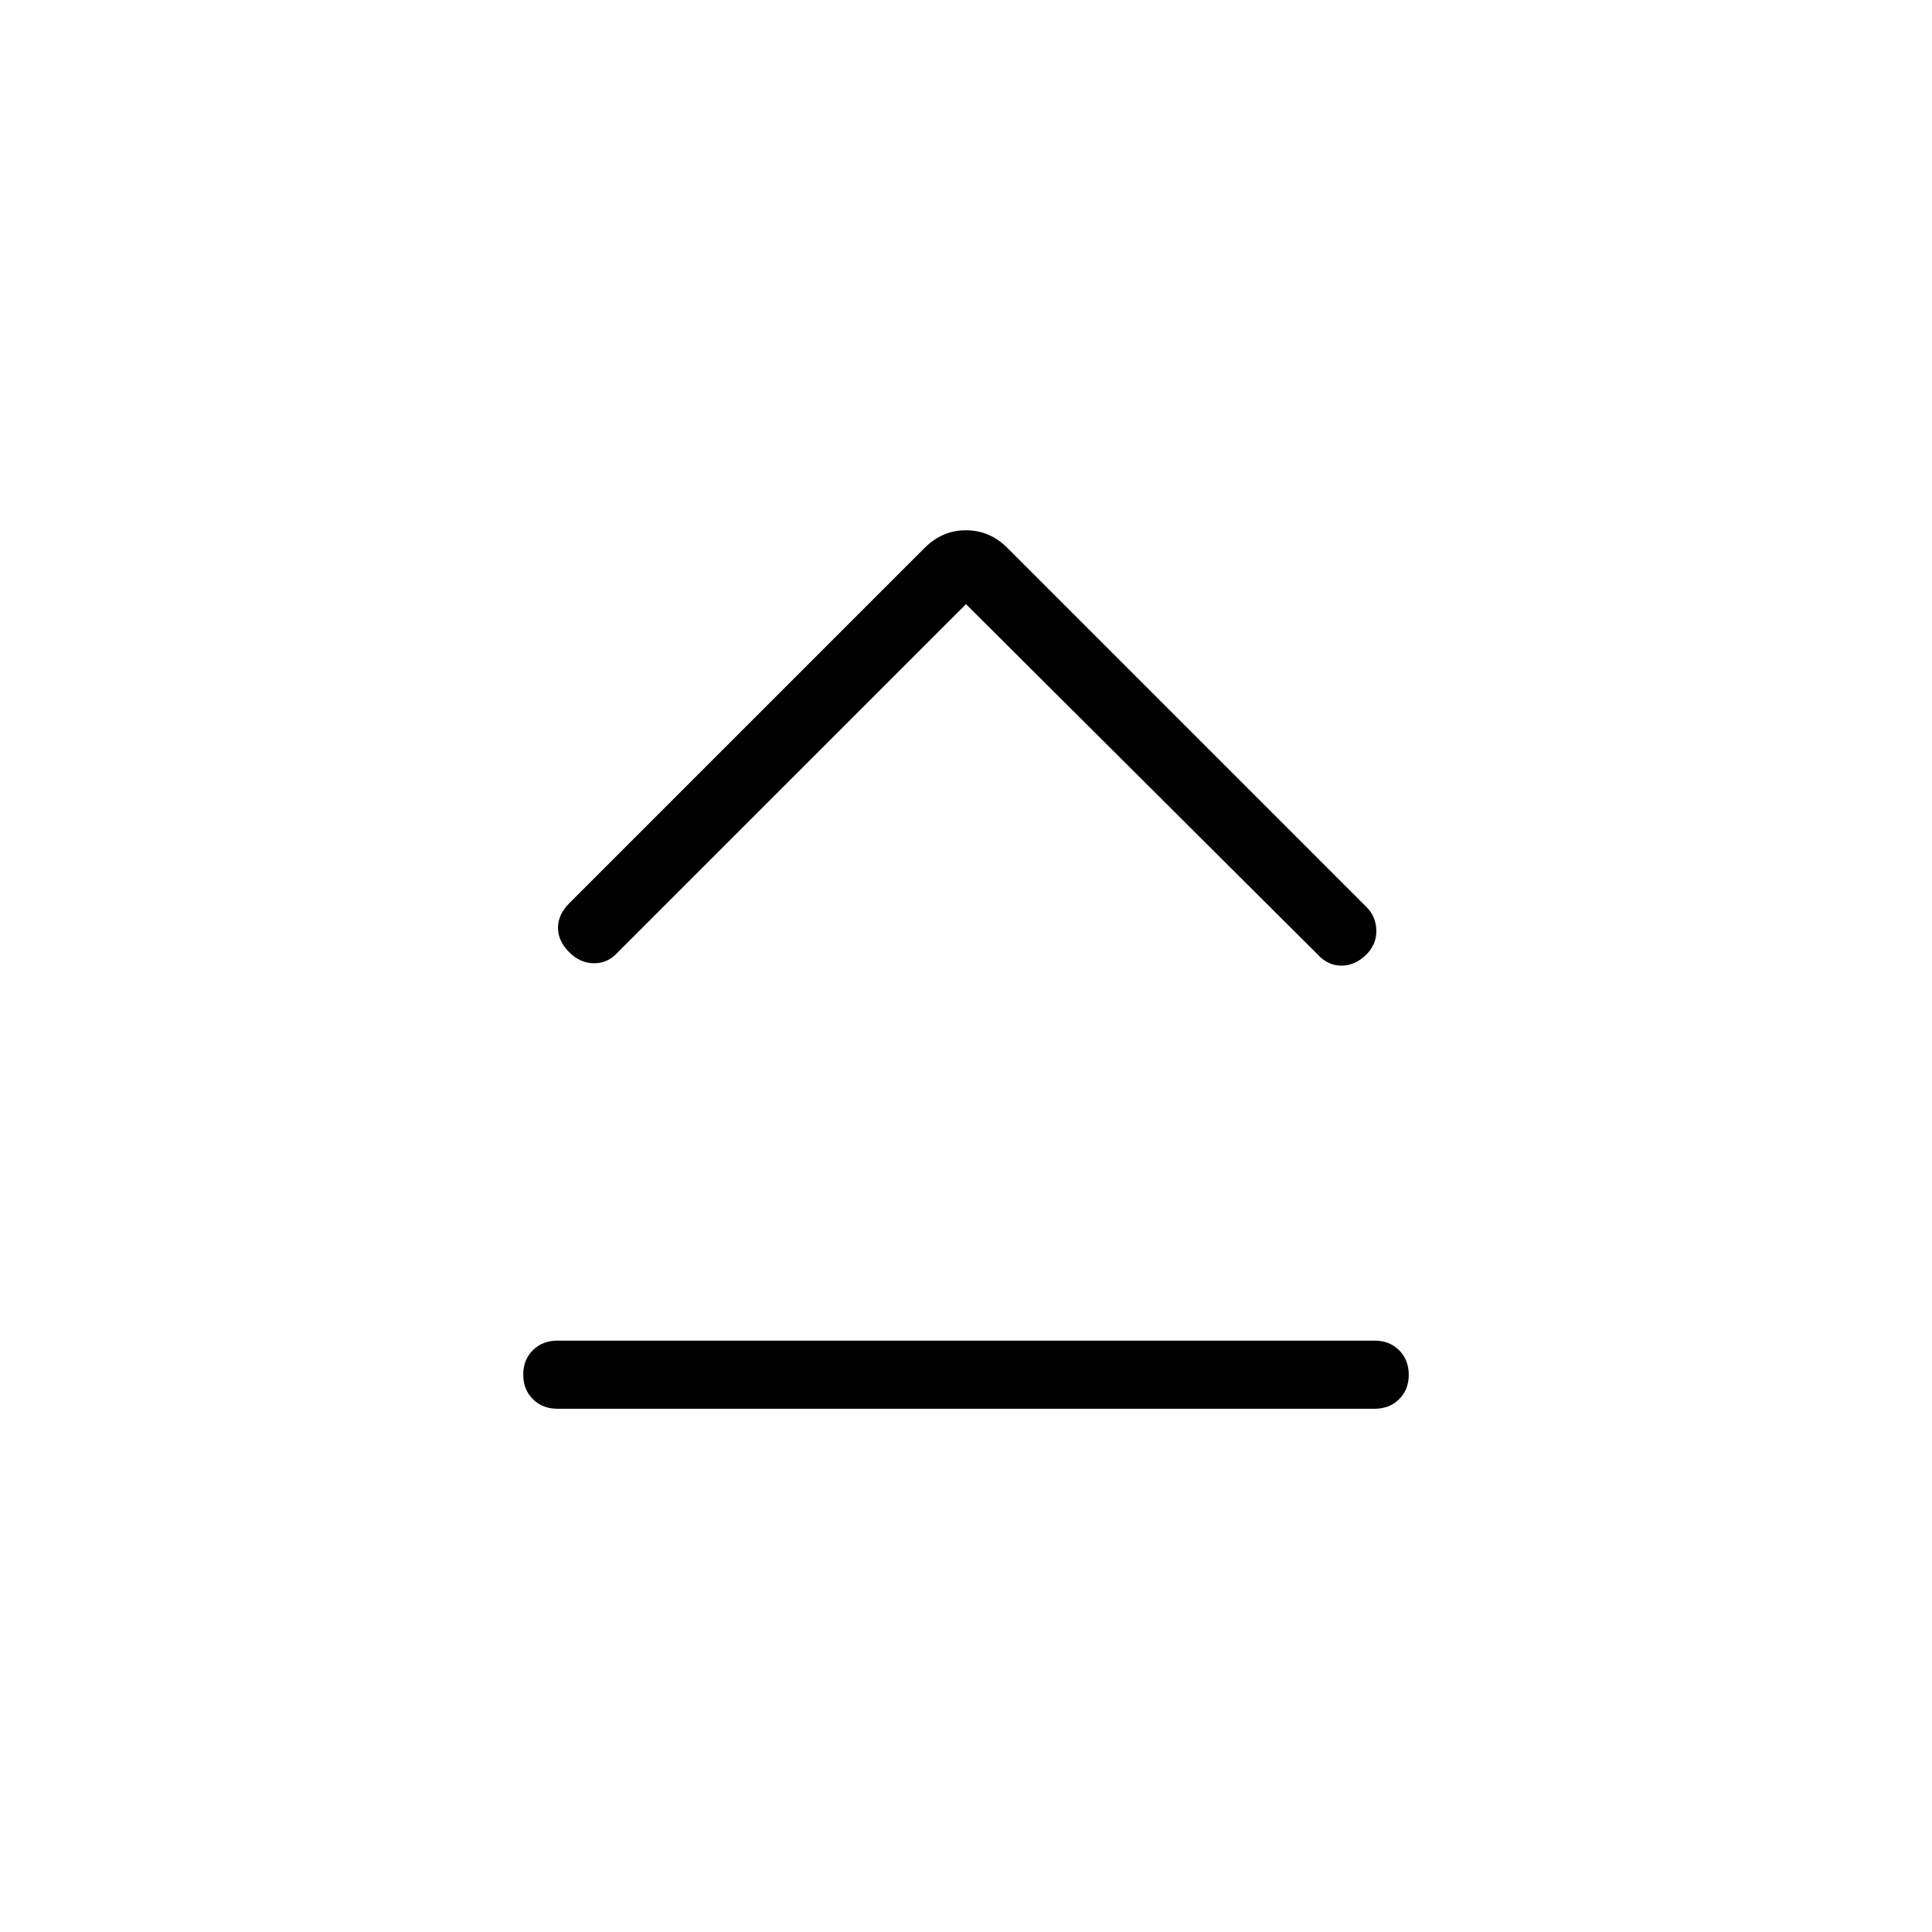 <svg xmlns="http://www.w3.org/2000/svg" height="40" viewBox="0 -960 960 960" width="40"><path d="M276.92-260q-7.37 0-12.14-4.78-4.78-4.79-4.78-12.17t4.78-12.14q4.77-4.76 12.14-4.76h406.16q7.37 0 12.14 4.79 4.78 4.78 4.78 12.16 0 7.39-4.78 12.14-4.77 4.76-12.14 4.76H276.92ZM480-659.79 306.92-486.72q-4.79 5.31-11.66 5.36-6.88.05-12.44-5.51-5.56-5.57-5.56-12.13 0-6.56 5.56-12.13L459.49-687.8q8.72-8.71 20.51-8.71 11.79 0 20.51 8.71l178.46 178.47q4.8 4.79 4.93 11.66.13 6.88-4.93 11.93-5.56 5.56-12.38 5.56-6.82 0-11.87-5.56L480-659.79Z"/></svg>